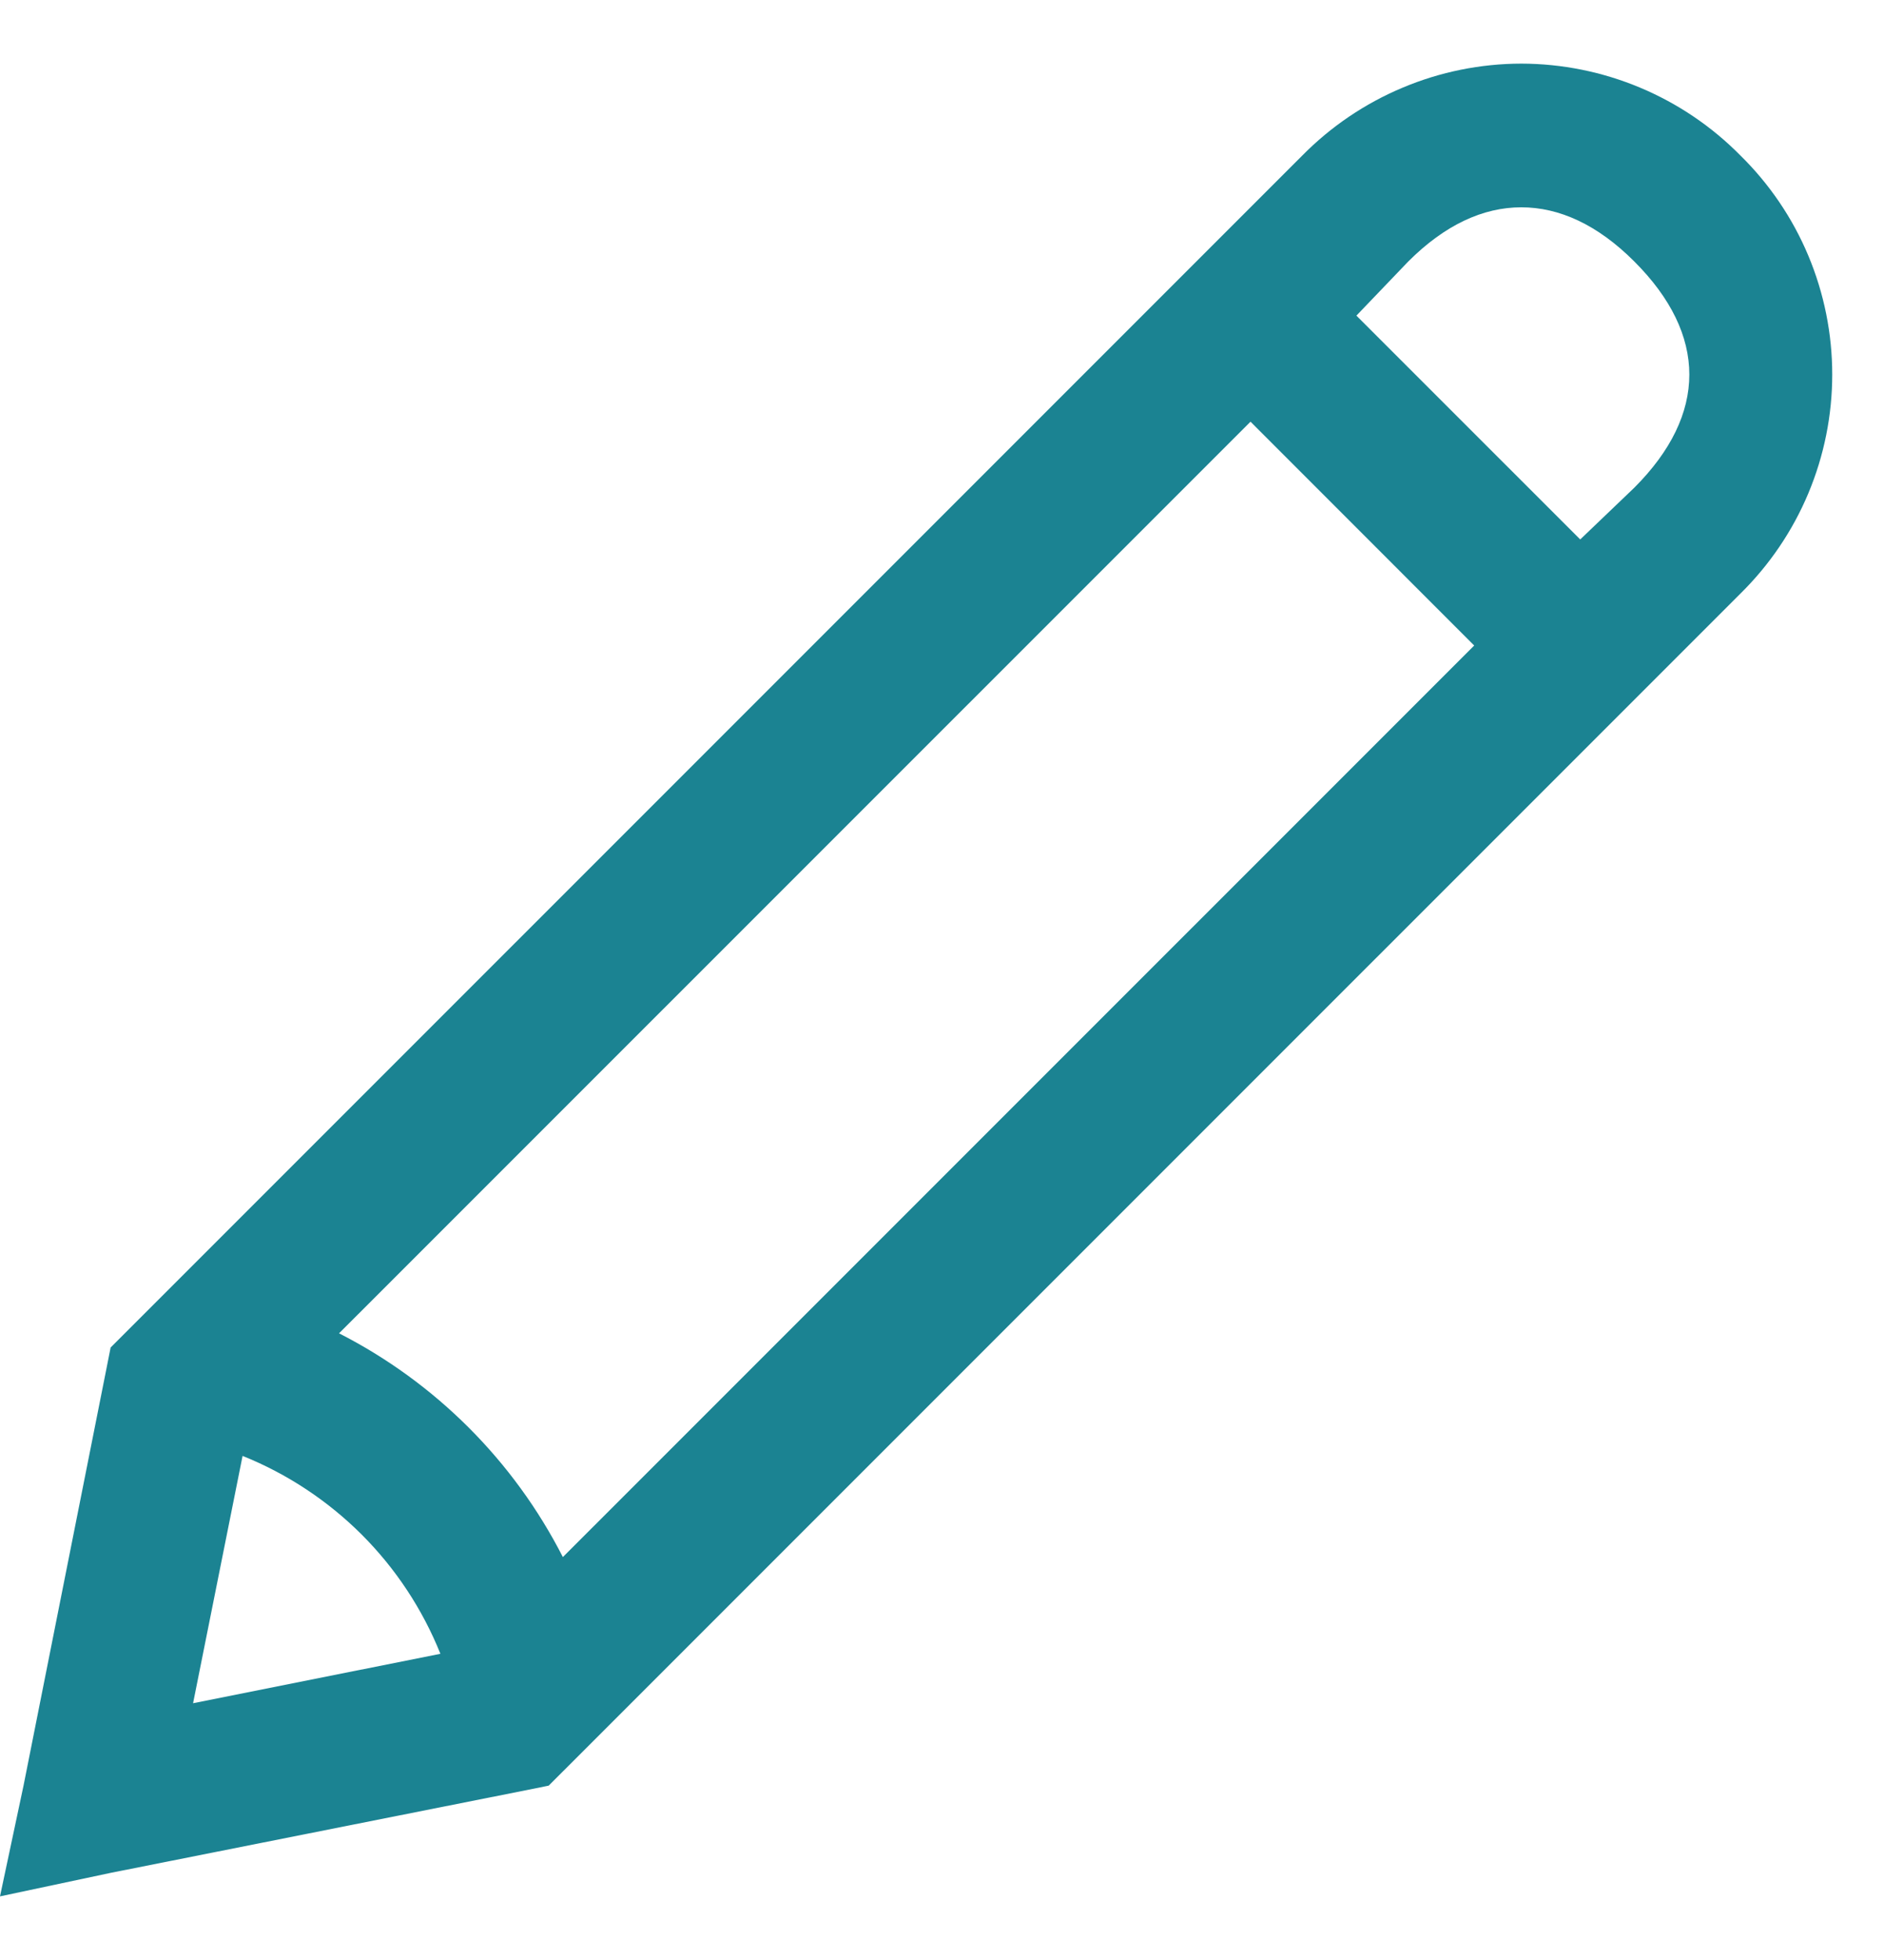 <svg width="25" height="26" viewBox="0 0 25 26" fill="none" xmlns="http://www.w3.org/2000/svg">
<path d="M20.187 0.844C19.646 0.845 19.111 0.953 18.612 1.163C18.113 1.372 17.661 1.678 17.281 2.063L1.468 17.875L1.406 18.188L0.312 23.688L0 25.156L1.469 24.844L6.969 23.75L7.281 23.687L23.094 7.875C23.48 7.495 23.787 7.043 23.996 6.544C24.205 6.045 24.313 5.509 24.313 4.968C24.313 4.427 24.205 3.891 23.996 3.392C23.787 2.893 23.48 2.441 23.094 2.062C22.714 1.677 22.261 1.371 21.762 1.162C21.263 0.953 20.728 0.845 20.187 0.844ZM20.187 2.75C20.691 2.75 21.199 2.98 21.687 3.469C22.66 4.441 22.66 5.496 21.687 6.469L20.969 7.156L17.999 4.187L18.687 3.469C19.176 2.98 19.683 2.75 20.187 2.75ZM16.594 5.594L19.562 8.563L7.469 20.655C6.816 19.377 5.777 18.339 4.499 17.687L16.594 5.594ZM3.219 19.313C3.811 19.551 4.348 19.906 4.8 20.357C5.251 20.808 5.606 21.346 5.844 21.938L2.562 22.594L3.219 19.313Z" fill="#1B8392"/>
</svg>

